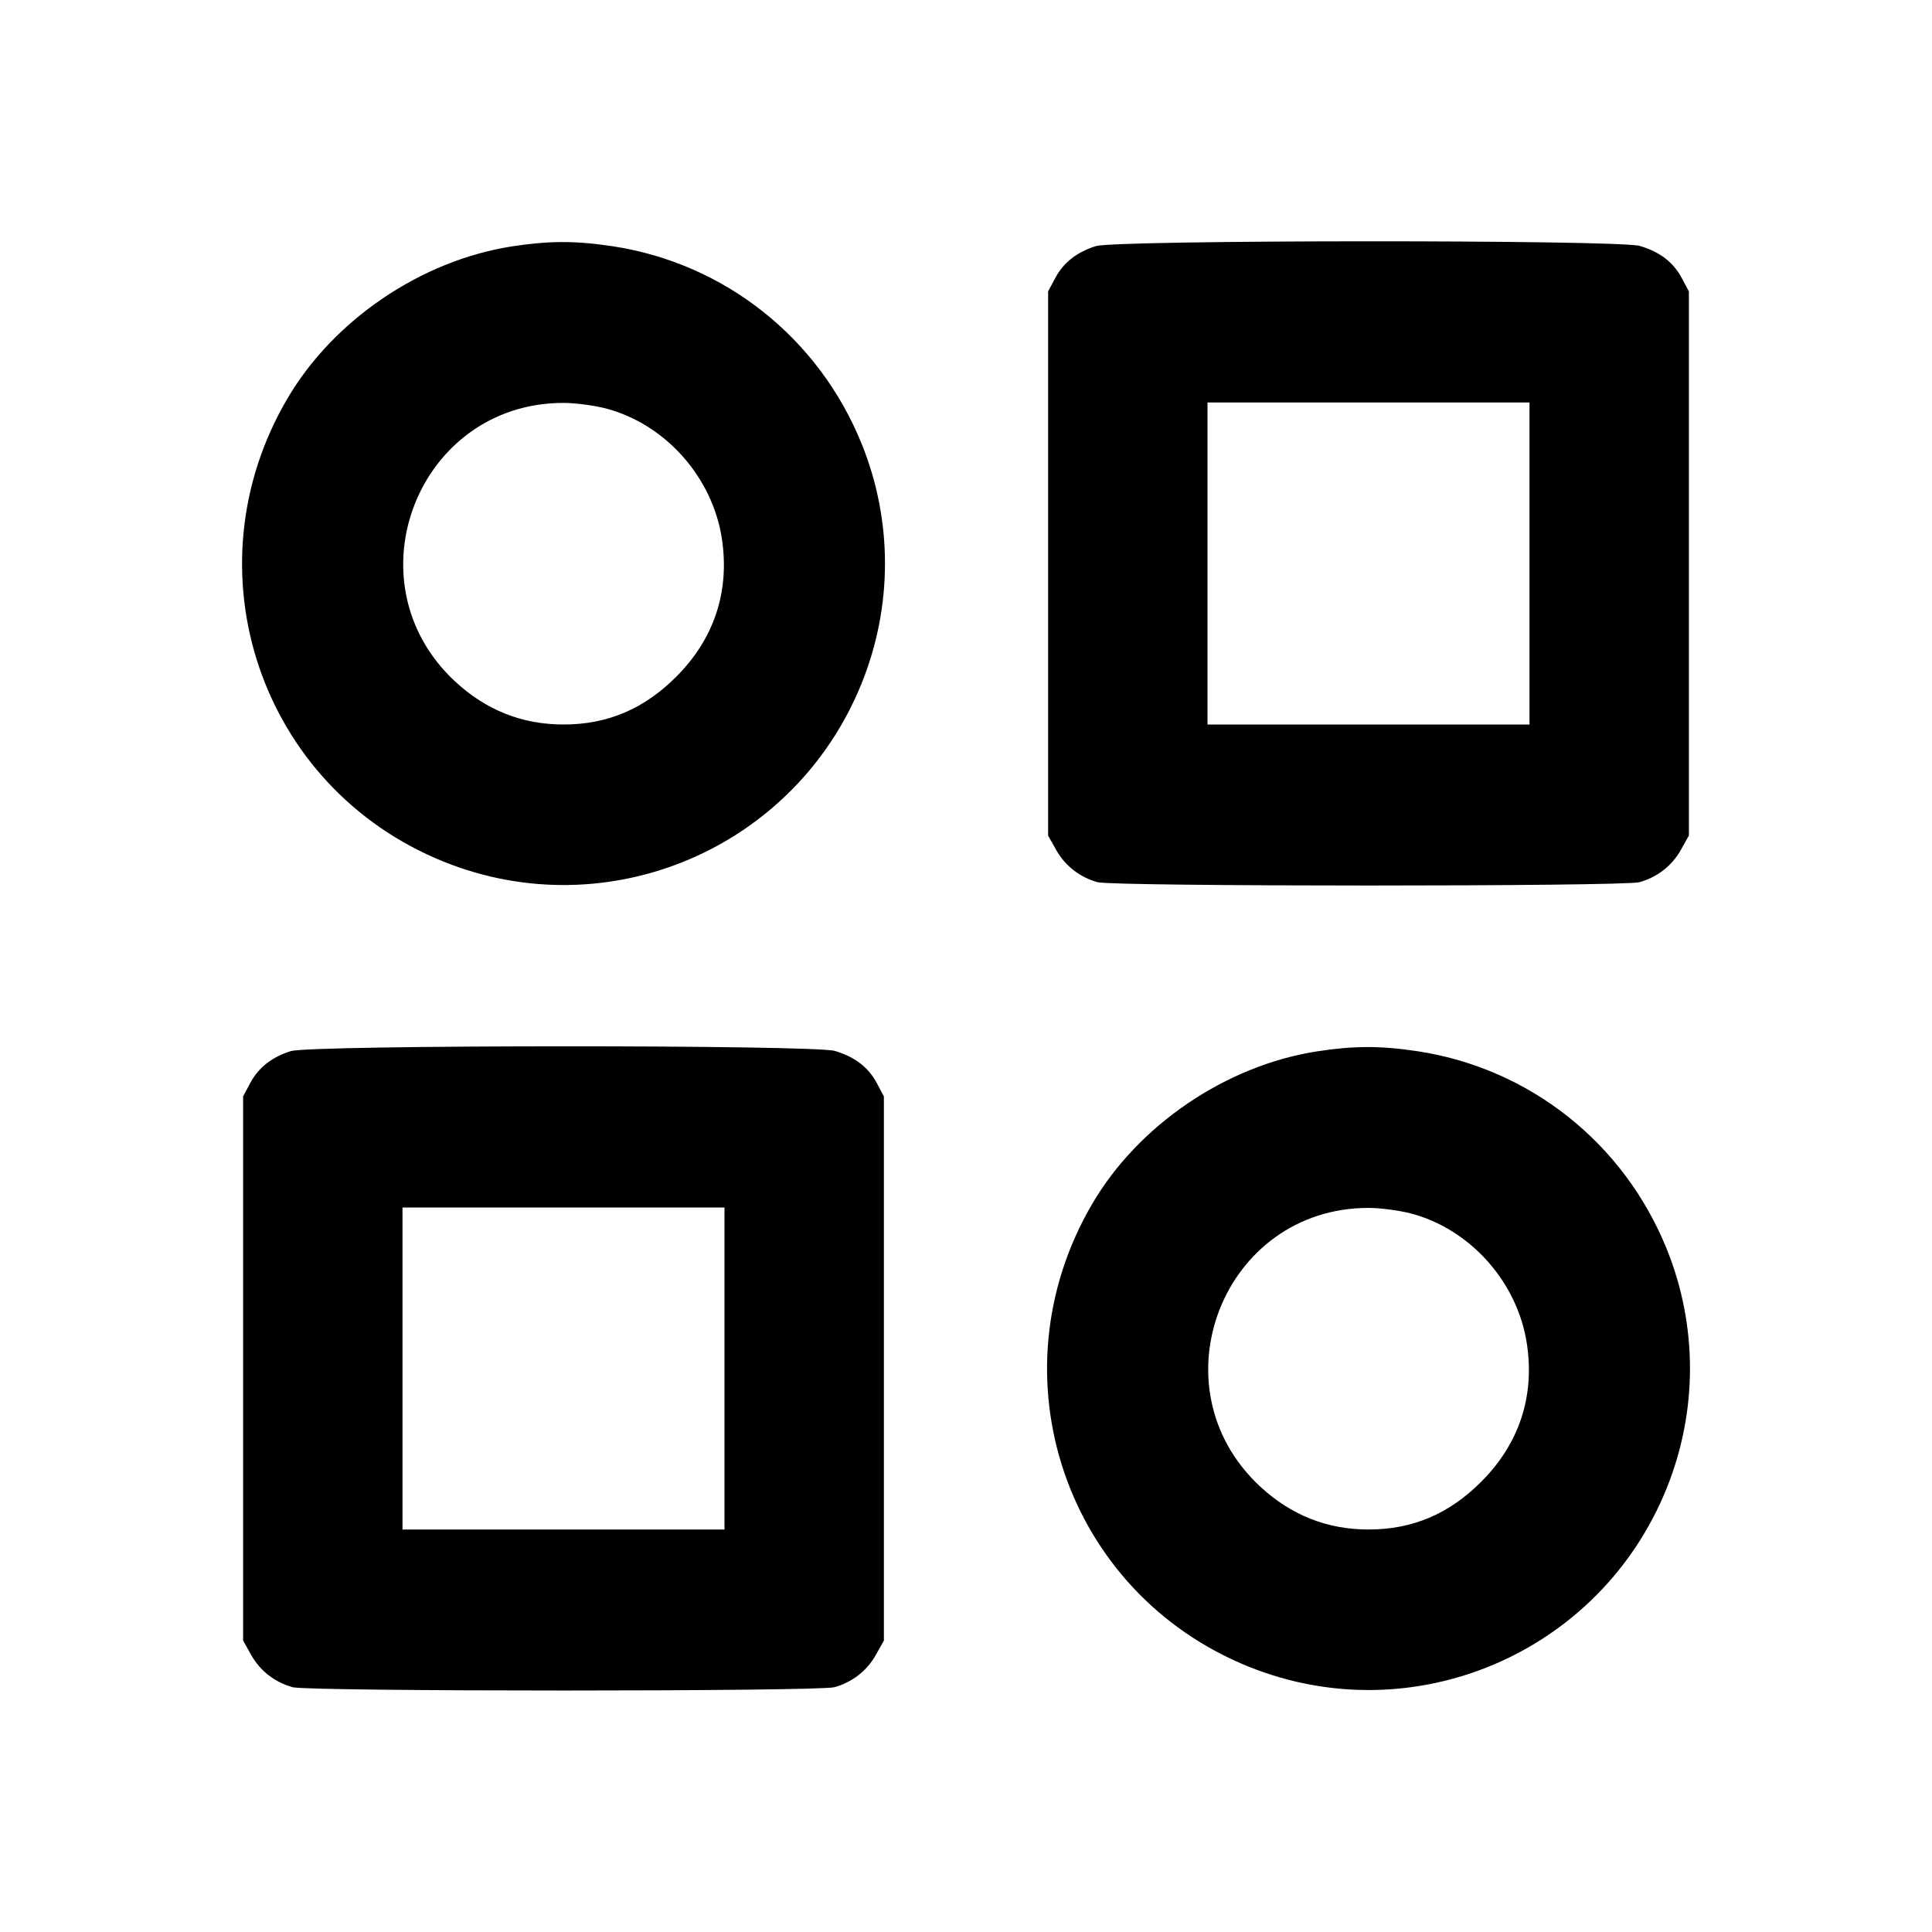 <svg xmlns="http://www.w3.org/2000/svg" width="24" height="24" viewBox="0 0 24 24" fill="none" stroke="currentColor" stroke-width="2" stroke-linecap="round" stroke-linejoin="round" class="icon icon-tabler icons-tabler-outline icon-tabler-category-2"><path d="M6.358 3.061 C 5.230 3.237,4.143 3.974,3.569 4.953 C 2.320 7.083,3.233 9.785,5.512 10.704 C 7.558 11.528,9.877 10.538,10.704 8.488 C 11.090 7.530,11.090 6.469,10.705 5.516 C 10.172 4.197,9.001 3.269,7.605 3.058 C 7.144 2.989,6.816 2.990,6.358 3.061 M13.614 3.057 C 13.377 3.131,13.212 3.261,13.109 3.453 L 13.020 3.620 13.020 7.000 L 13.020 10.380 13.120 10.558 C 13.230 10.755,13.414 10.898,13.635 10.959 C 13.832 11.014,20.168 11.014,20.365 10.959 C 20.586 10.898,20.770 10.755,20.880 10.558 L 20.980 10.380 20.980 7.000 L 20.980 3.620 20.891 3.453 C 20.785 3.256,20.622 3.131,20.371 3.055 C 20.109 2.977,13.866 2.979,13.614 3.057 M7.523 5.073 C 8.262 5.266,8.850 5.924,8.967 6.690 C 9.067 7.343,8.873 7.933,8.403 8.404 C 8.002 8.807,7.547 9.000,7.000 9.000 C 6.485 9.000,6.038 8.822,5.653 8.465 C 4.323 7.229,5.189 5.005,7.000 5.005 C 7.143 5.005,7.378 5.036,7.523 5.073 M19.000 7.000 L 19.000 9.000 17.000 9.000 L 15.000 9.000 15.000 7.000 L 15.000 5.000 17.000 5.000 L 19.000 5.000 19.000 7.000 M3.614 13.057 C 3.377 13.131,3.212 13.261,3.109 13.453 L 3.020 13.620 3.020 17.000 L 3.020 20.380 3.120 20.558 C 3.230 20.755,3.414 20.898,3.635 20.959 C 3.832 21.014,10.168 21.014,10.365 20.959 C 10.586 20.898,10.770 20.755,10.880 20.558 L 10.980 20.380 10.980 17.000 L 10.980 13.620 10.891 13.453 C 10.785 13.256,10.622 13.131,10.371 13.055 C 10.109 12.977,3.866 12.979,3.614 13.057 M16.358 13.061 C 15.230 13.237,14.143 13.974,13.569 14.953 C 12.320 17.083,13.233 19.785,15.512 20.704 C 17.558 21.528,19.877 20.538,20.704 18.488 C 21.090 17.530,21.090 16.469,20.705 15.516 C 20.172 14.197,19.001 13.269,17.605 13.058 C 17.144 12.989,16.816 12.990,16.358 13.061 M9.000 17.000 L 9.000 19.000 7.000 19.000 L 5.000 19.000 5.000 17.000 L 5.000 15.000 7.000 15.000 L 9.000 15.000 9.000 17.000 M17.523 15.073 C 18.262 15.266,18.850 15.924,18.967 16.690 C 19.067 17.343,18.873 17.933,18.403 18.404 C 18.002 18.807,17.547 19.000,17.000 19.000 C 16.485 19.000,16.038 18.822,15.653 18.465 C 14.323 17.229,15.189 15.005,17.000 15.005 C 17.143 15.005,17.378 15.036,17.523 15.073 " stroke="none" fill="black" fill-rule="evenodd"></path></svg>